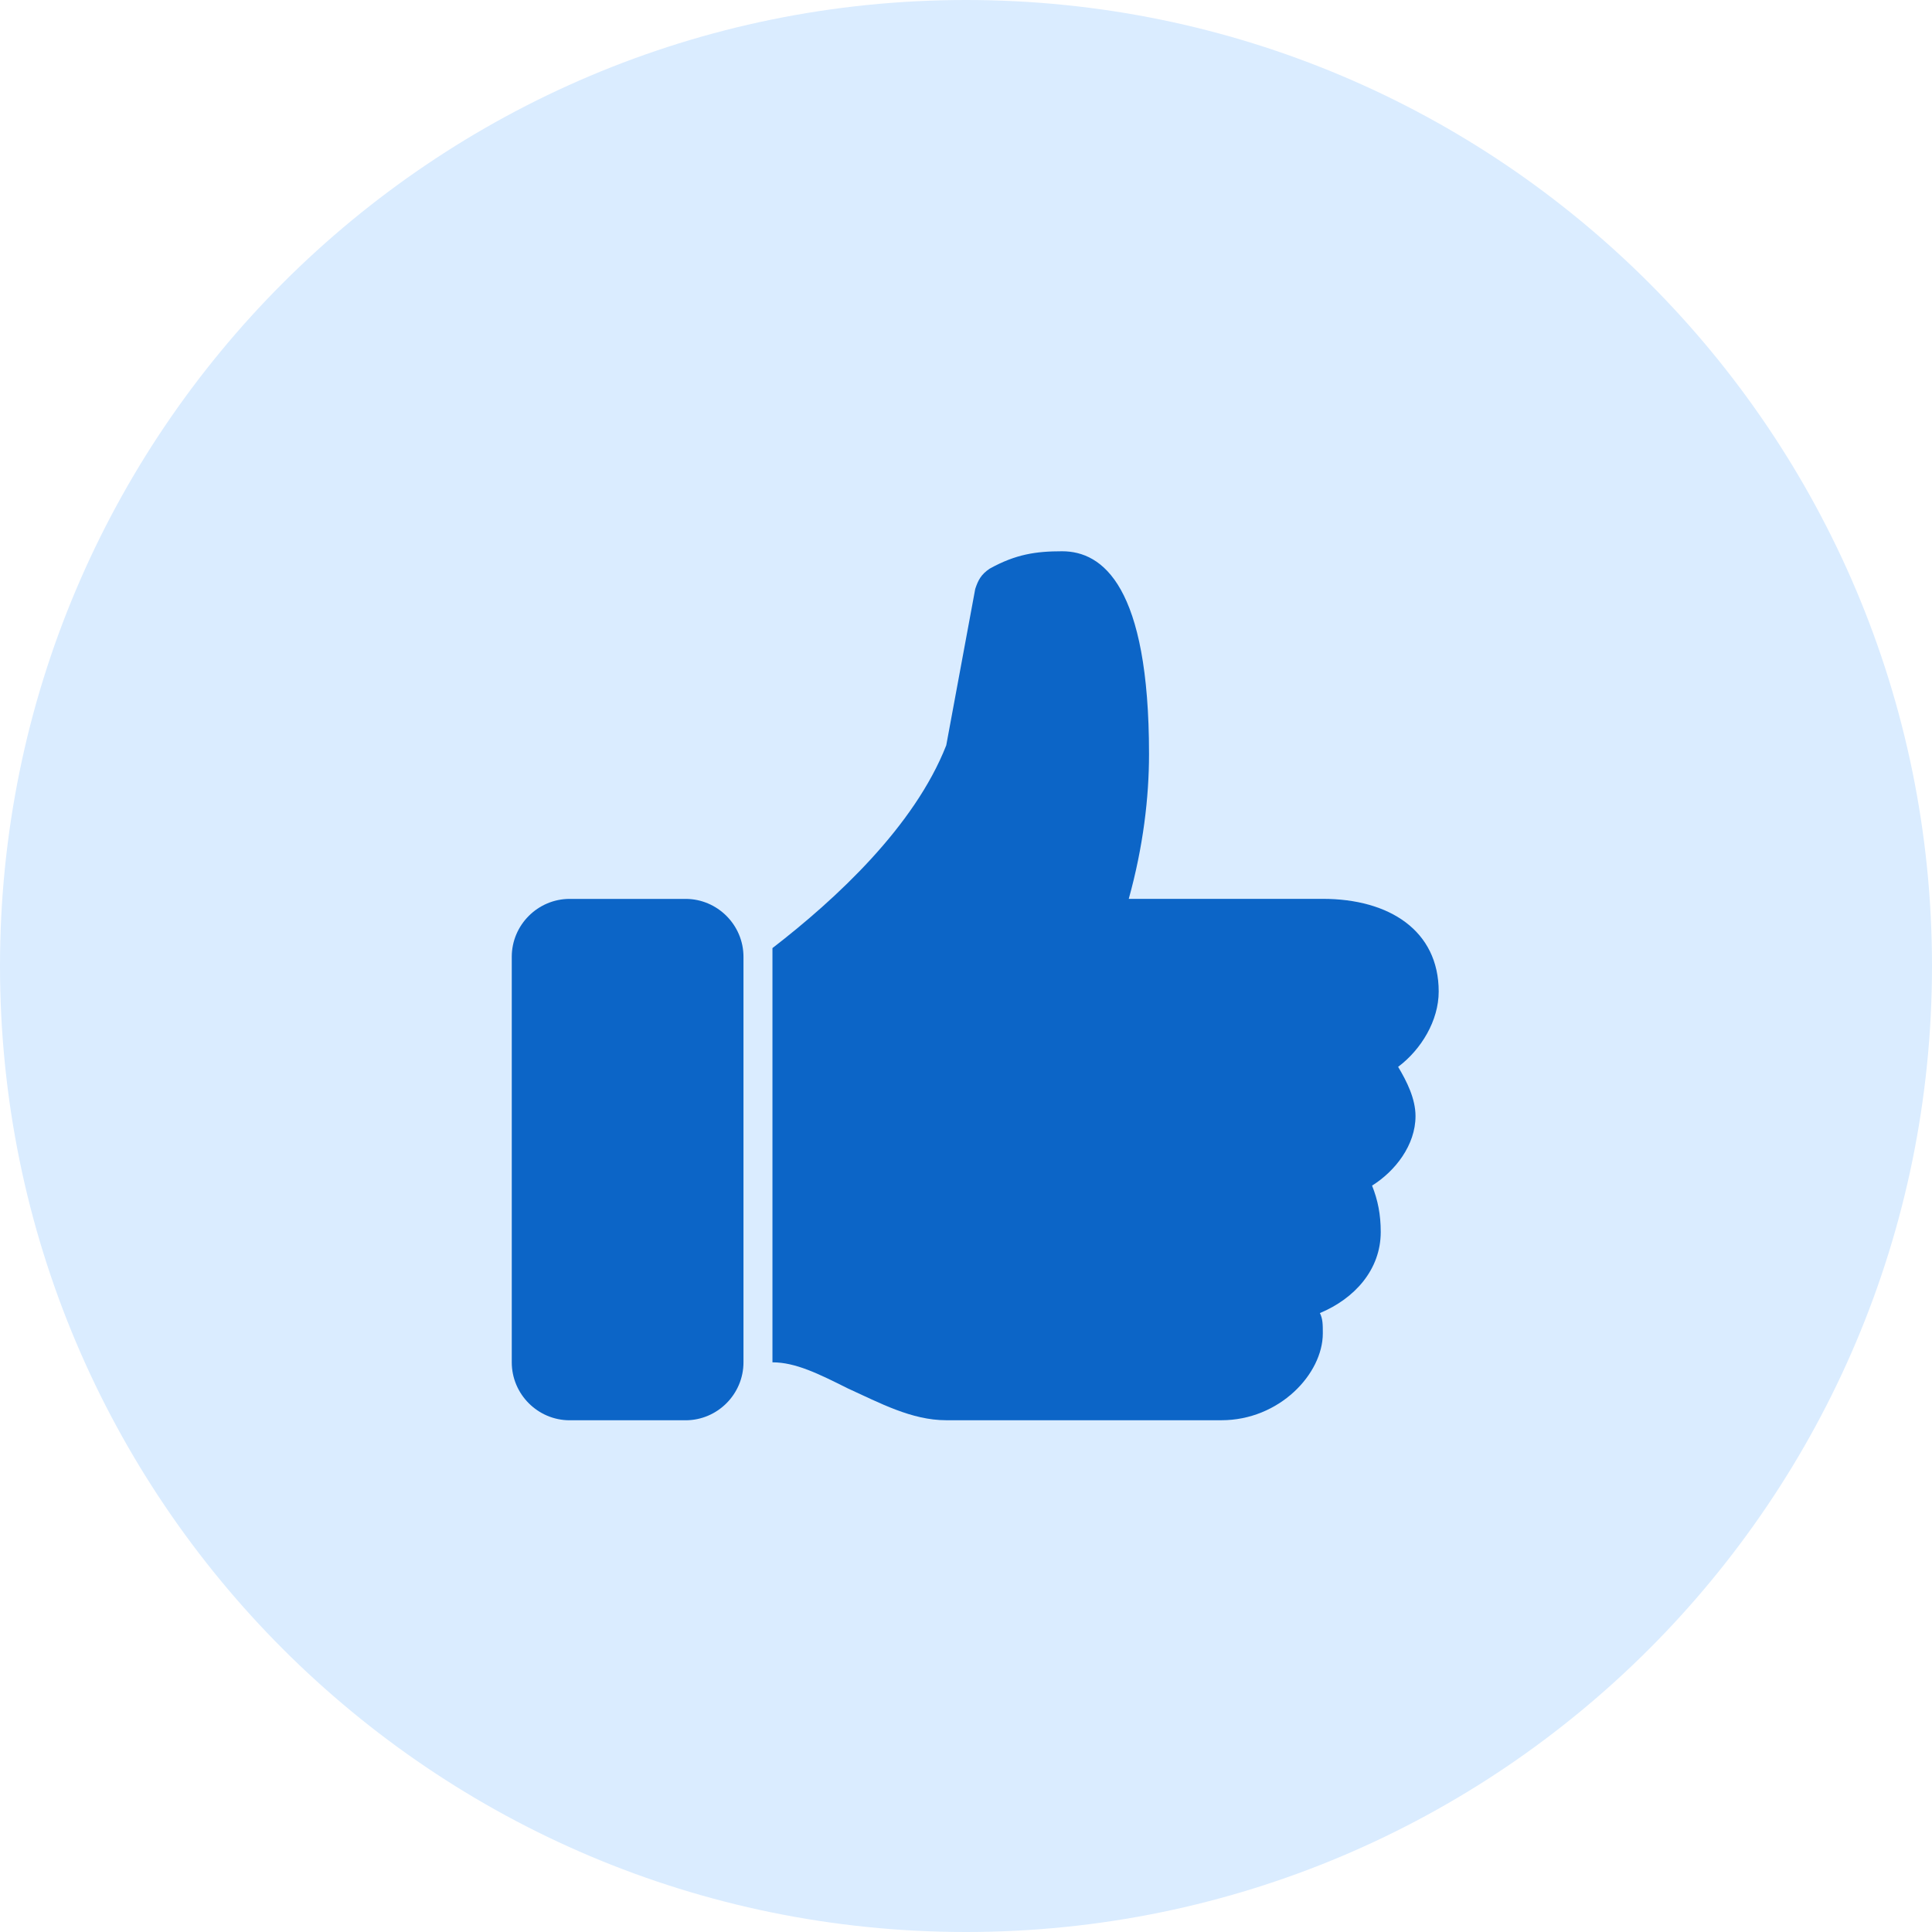 <svg width="45" height="45" viewBox="0 0 45 45" fill="none" xmlns="http://www.w3.org/2000/svg">
<path d="M45 22.5C45 10.074 34.926 0 22.5 0C10.074 0 0 10.074 0 22.5C0 34.926 10.074 45 22.5 45C34.926 45 45 34.926 45 22.5Z" fill="#DAECFF"/>
<path d="M33.51 23.095C33.51 21.678 32.362 20.936 30.811 20.936H26.291C26.628 19.722 26.763 18.575 26.763 17.563C26.763 13.65 25.683 12.84 24.739 12.84C24.132 12.84 23.659 12.908 23.052 13.245C22.85 13.38 22.782 13.515 22.715 13.717L22.04 17.36C21.298 19.25 19.477 20.936 17.992 22.083V31.731C18.532 31.731 19.072 32.001 19.746 32.338C20.488 32.675 21.231 33.08 22.04 33.08H28.45C29.799 33.08 30.811 32.001 30.811 31.056C30.811 30.854 30.811 30.719 30.743 30.584C31.553 30.246 32.16 29.572 32.16 28.695C32.16 28.29 32.093 27.953 31.958 27.615C32.498 27.278 32.97 26.671 32.97 25.996C32.97 25.591 32.767 25.186 32.565 24.849C33.105 24.444 33.51 23.77 33.51 23.095Z" fill="#0C65C7"/>
<path d="M15.968 33.081H13.269C12.527 33.081 11.92 32.474 11.92 31.731V22.286C11.92 21.544 12.527 20.937 13.269 20.937H15.968C16.71 20.937 17.317 21.544 17.317 22.286V31.731C17.317 32.474 16.71 33.081 15.968 33.081Z" fill="#0C65C7"/>
</svg>
